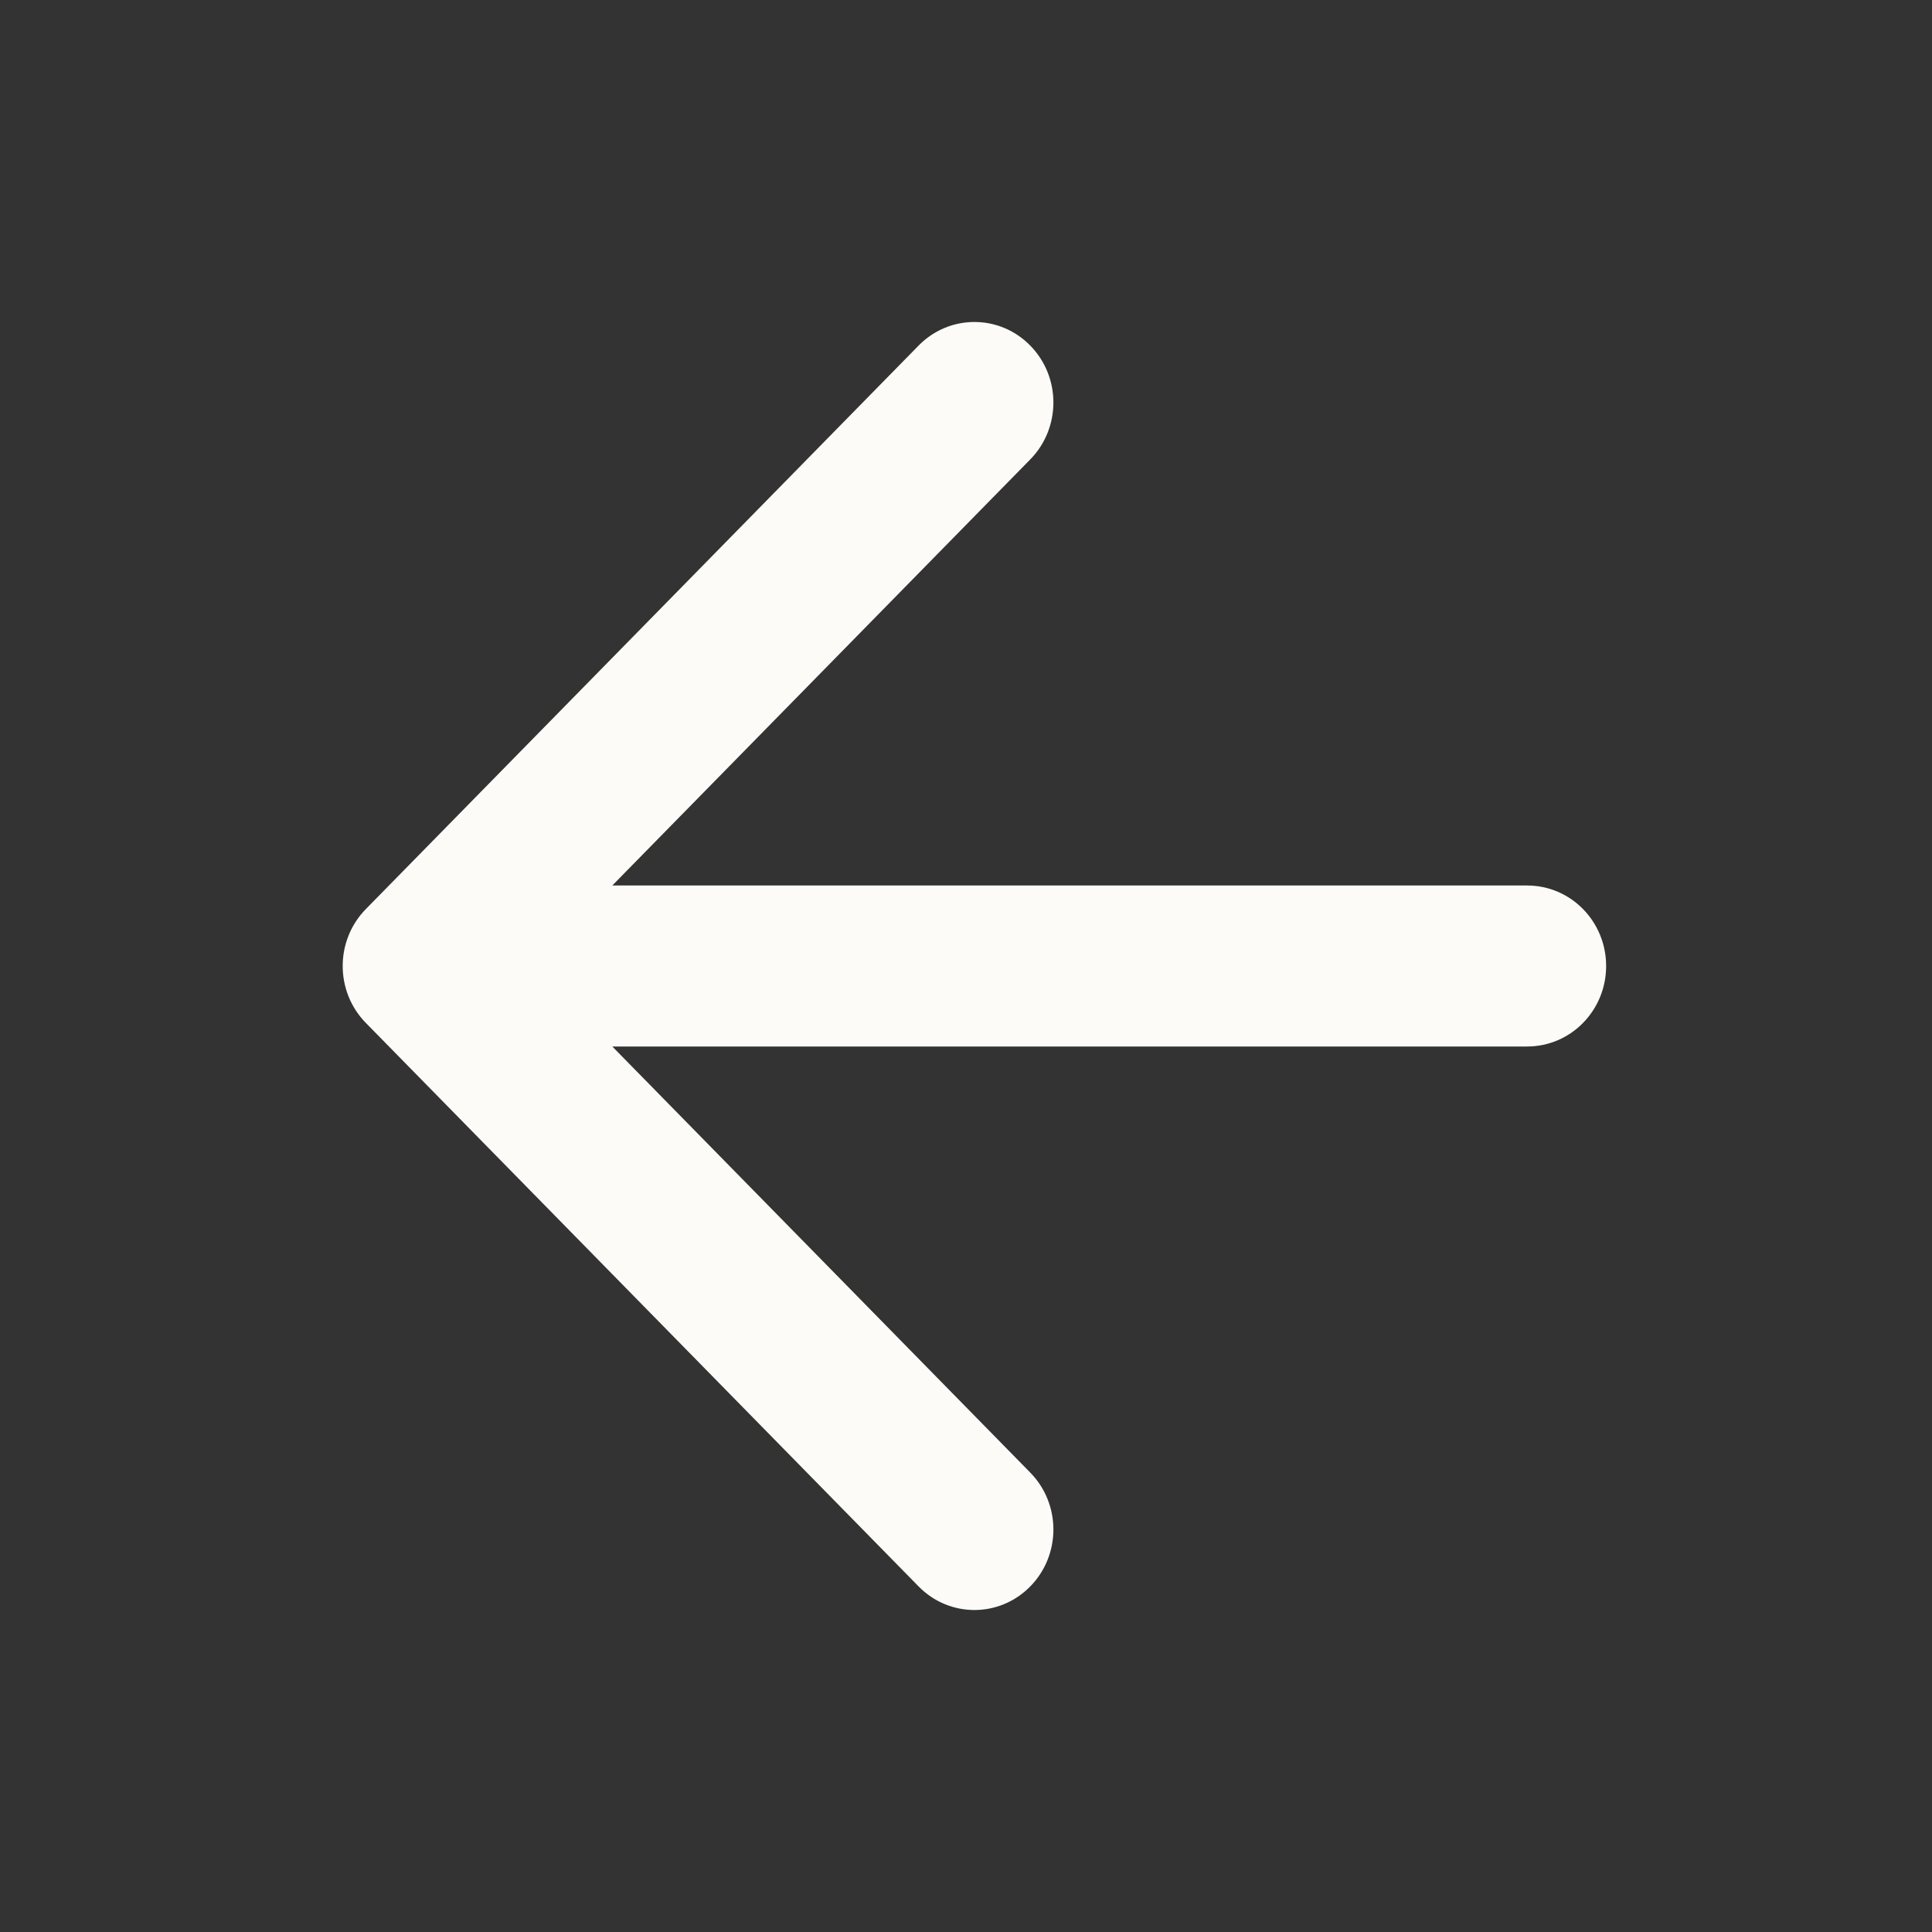 <svg width="39" height="39" viewBox="0 0 39 39" fill="none" xmlns="http://www.w3.org/2000/svg">
<rect x="0" y="0" width="39" height="39" fill="#333333" stroke="none"/>
<path d="M20.797 9.274C21.42 8.639 21.42 7.611 20.797 6.976C20.175 6.341 19.165 6.341 18.543 6.976L7.385 18.351C6.762 18.986 6.762 20.014 7.385 20.649L18.543 32.024C19.165 32.659 20.175 32.659 20.797 32.024C21.42 31.389 21.42 30.361 20.797 29.726L12.36 21.125L30.828 21.125C31.709 21.125 32.422 20.398 32.422 19.5C32.422 18.602 31.709 17.875 30.828 17.875L12.36 17.875L20.797 9.274Z" fill="#FCFBF7"/>
</svg>
